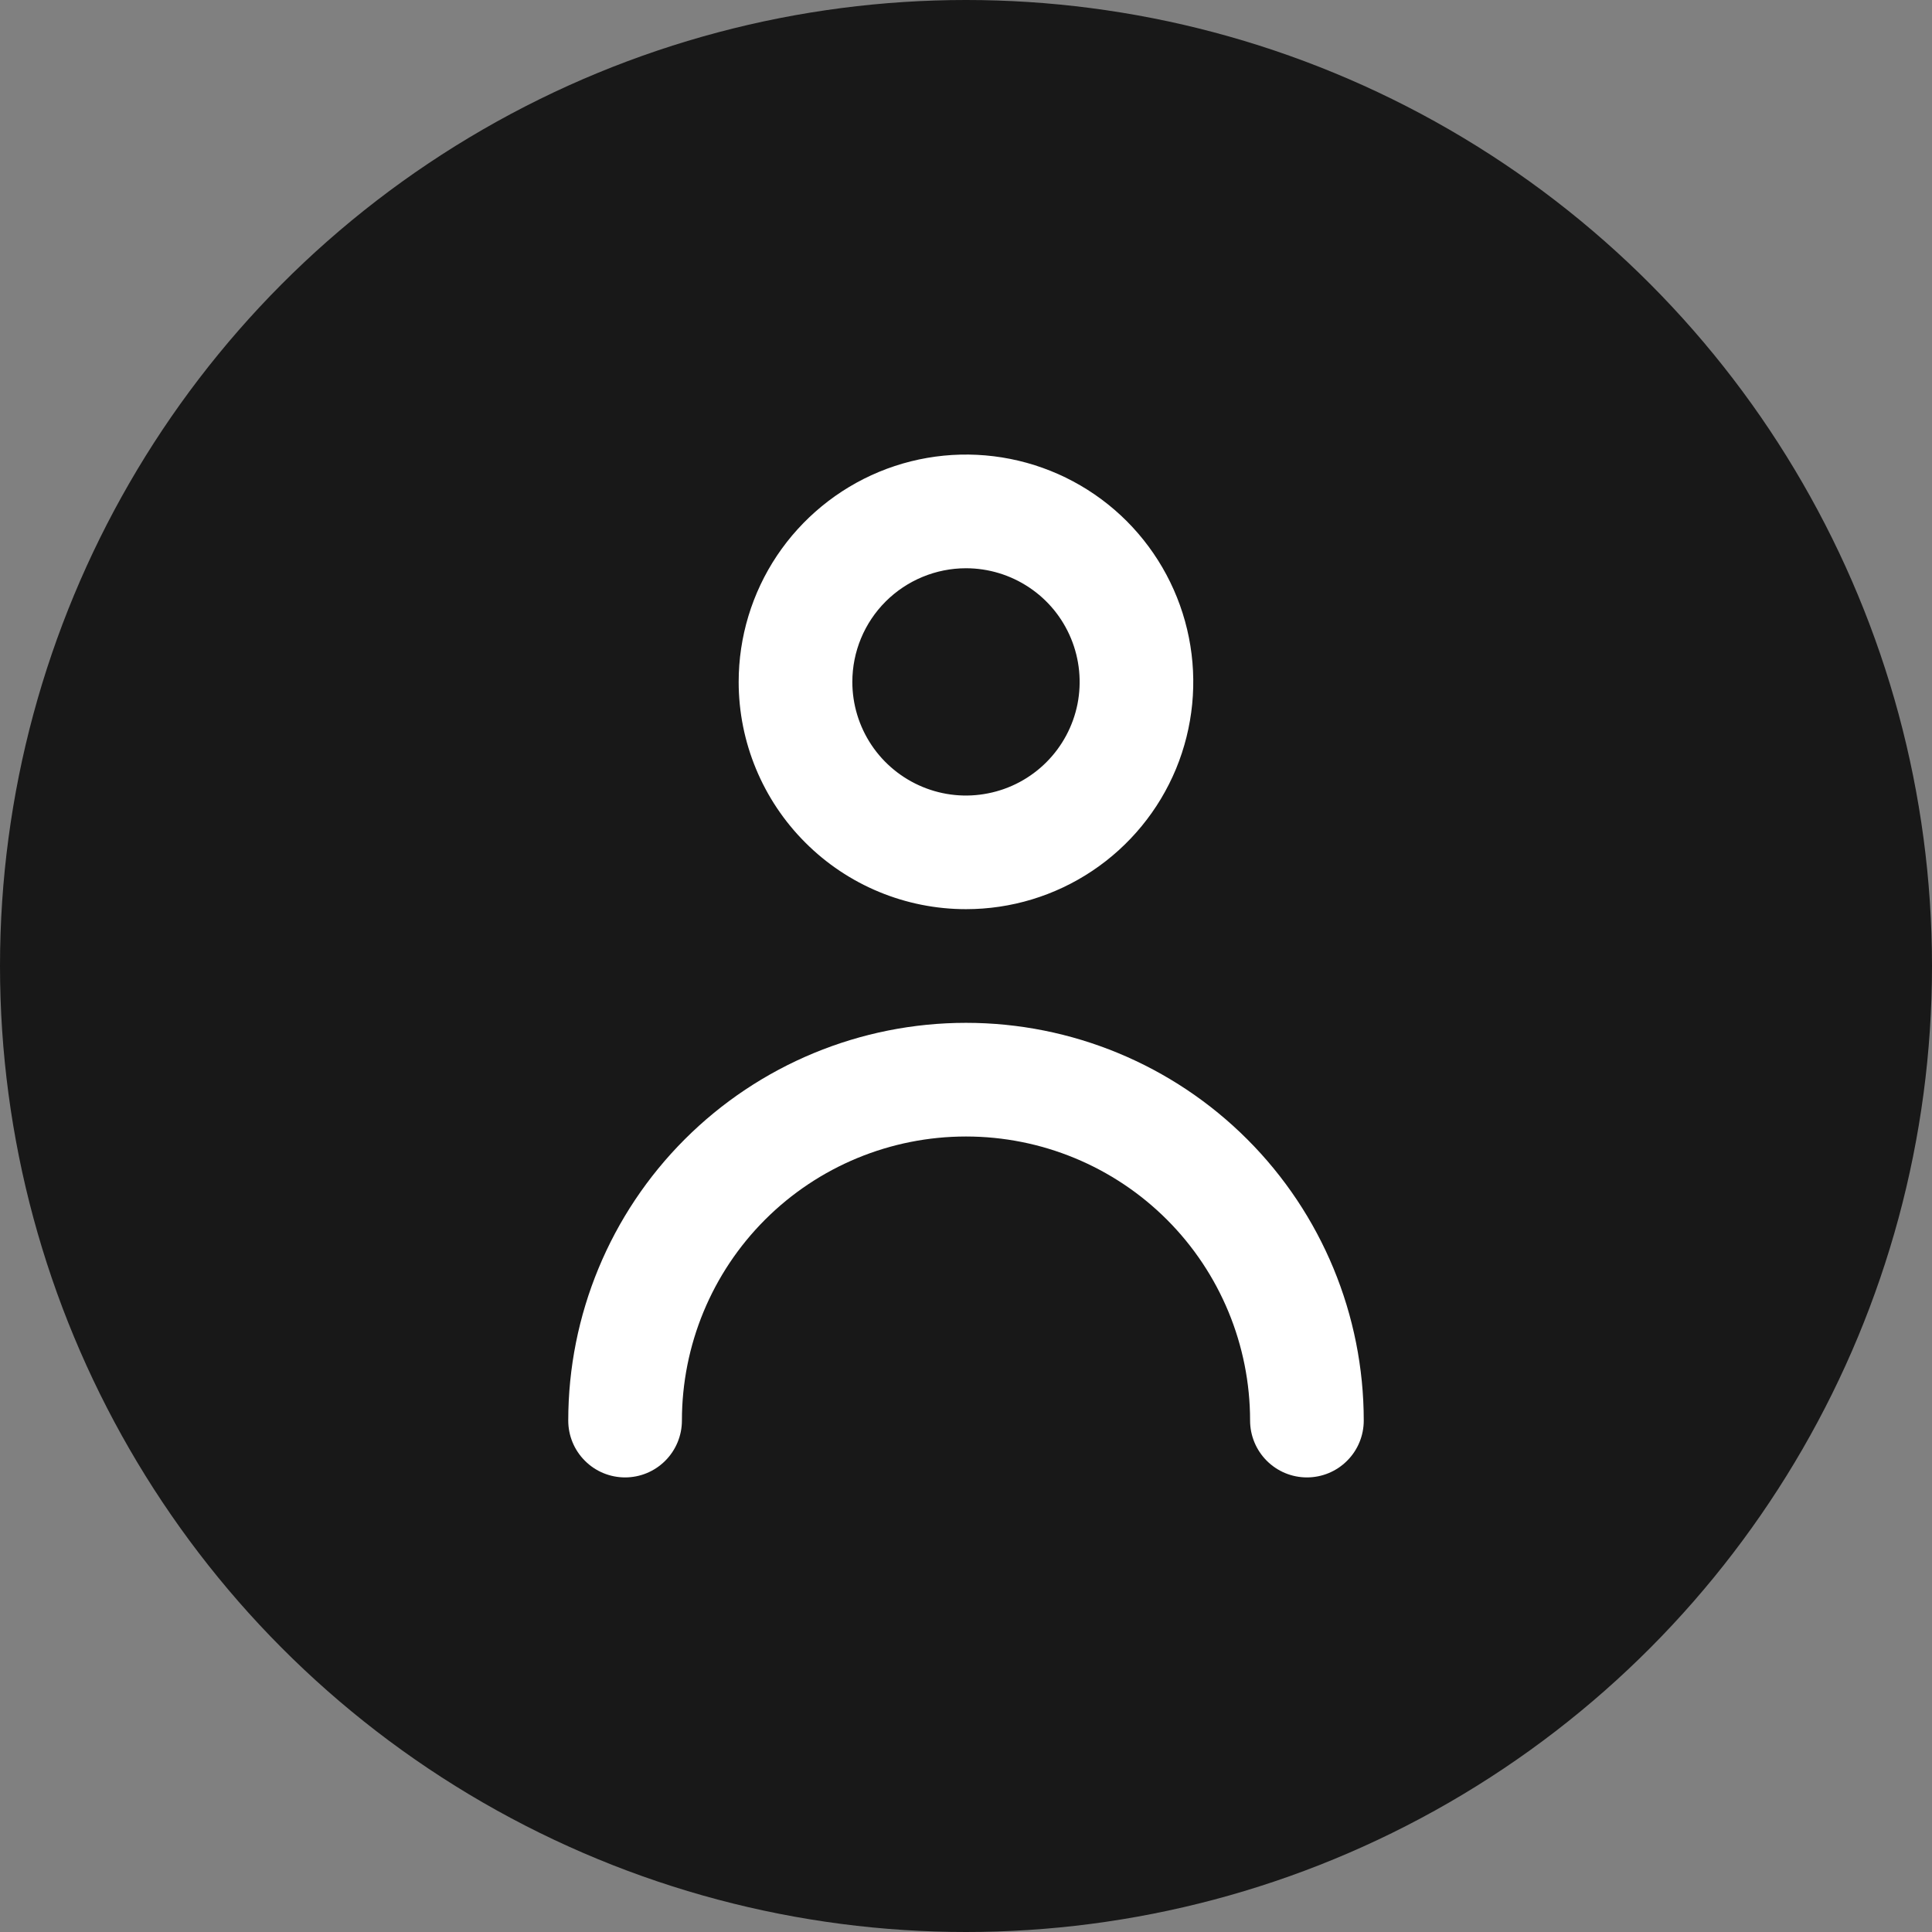 <svg xmlns="http://www.w3.org/2000/svg" width="24" height="24" viewBox="0 0 24 24" fill="none">
<rect x="0" y="0" width="24" height="24" fill="#808080" stroke="none"/>
<circle cx="12" cy="12" r="12" fill="#181818"/>
<path d="M12 11.294C12.559 11.294 13.104 11.129 13.569 10.818C14.033 10.508 14.395 10.067 14.609 9.551C14.822 9.035 14.878 8.467 14.769 7.92C14.66 7.372 14.391 6.869 13.997 6.474C13.602 6.079 13.099 5.81 12.551 5.701C12.003 5.592 11.435 5.648 10.919 5.862C10.404 6.076 9.963 6.438 9.652 6.902C9.342 7.366 9.176 7.912 9.176 8.471C9.176 9.219 9.474 9.938 10.004 10.467C10.533 10.997 11.251 11.294 12 11.294ZM12 7.059C12.279 7.059 12.552 7.142 12.784 7.297C13.017 7.452 13.197 7.672 13.304 7.93C13.411 8.188 13.439 8.472 13.385 8.746C13.33 9.02 13.196 9.271 12.998 9.469C12.801 9.666 12.549 9.801 12.275 9.855C12.002 9.91 11.718 9.882 11.46 9.775C11.202 9.668 10.981 9.487 10.826 9.255C10.671 9.023 10.588 8.75 10.588 8.471C10.588 8.096 10.737 7.737 11.002 7.472C11.267 7.208 11.626 7.059 12 7.059ZM12 12.706C10.69 12.706 9.433 13.226 8.506 14.153C7.579 15.08 7.059 16.337 7.059 17.647C7.059 17.834 7.133 18.014 7.266 18.146C7.398 18.279 7.578 18.353 7.765 18.353C7.952 18.353 8.131 18.279 8.264 18.146C8.396 18.014 8.471 17.834 8.471 17.647C8.471 16.711 8.842 15.813 9.504 15.151C10.166 14.489 11.064 14.118 12 14.118C12.936 14.118 13.834 14.489 14.496 15.151C15.158 15.813 15.529 16.711 15.529 17.647C15.529 17.834 15.604 18.014 15.736 18.146C15.869 18.279 16.048 18.353 16.235 18.353C16.422 18.353 16.602 18.279 16.734 18.146C16.867 18.014 16.941 17.834 16.941 17.647C16.941 16.337 16.421 15.08 15.494 14.153C14.567 13.226 13.31 12.706 12 12.706Z" fill="white"/>
</svg>